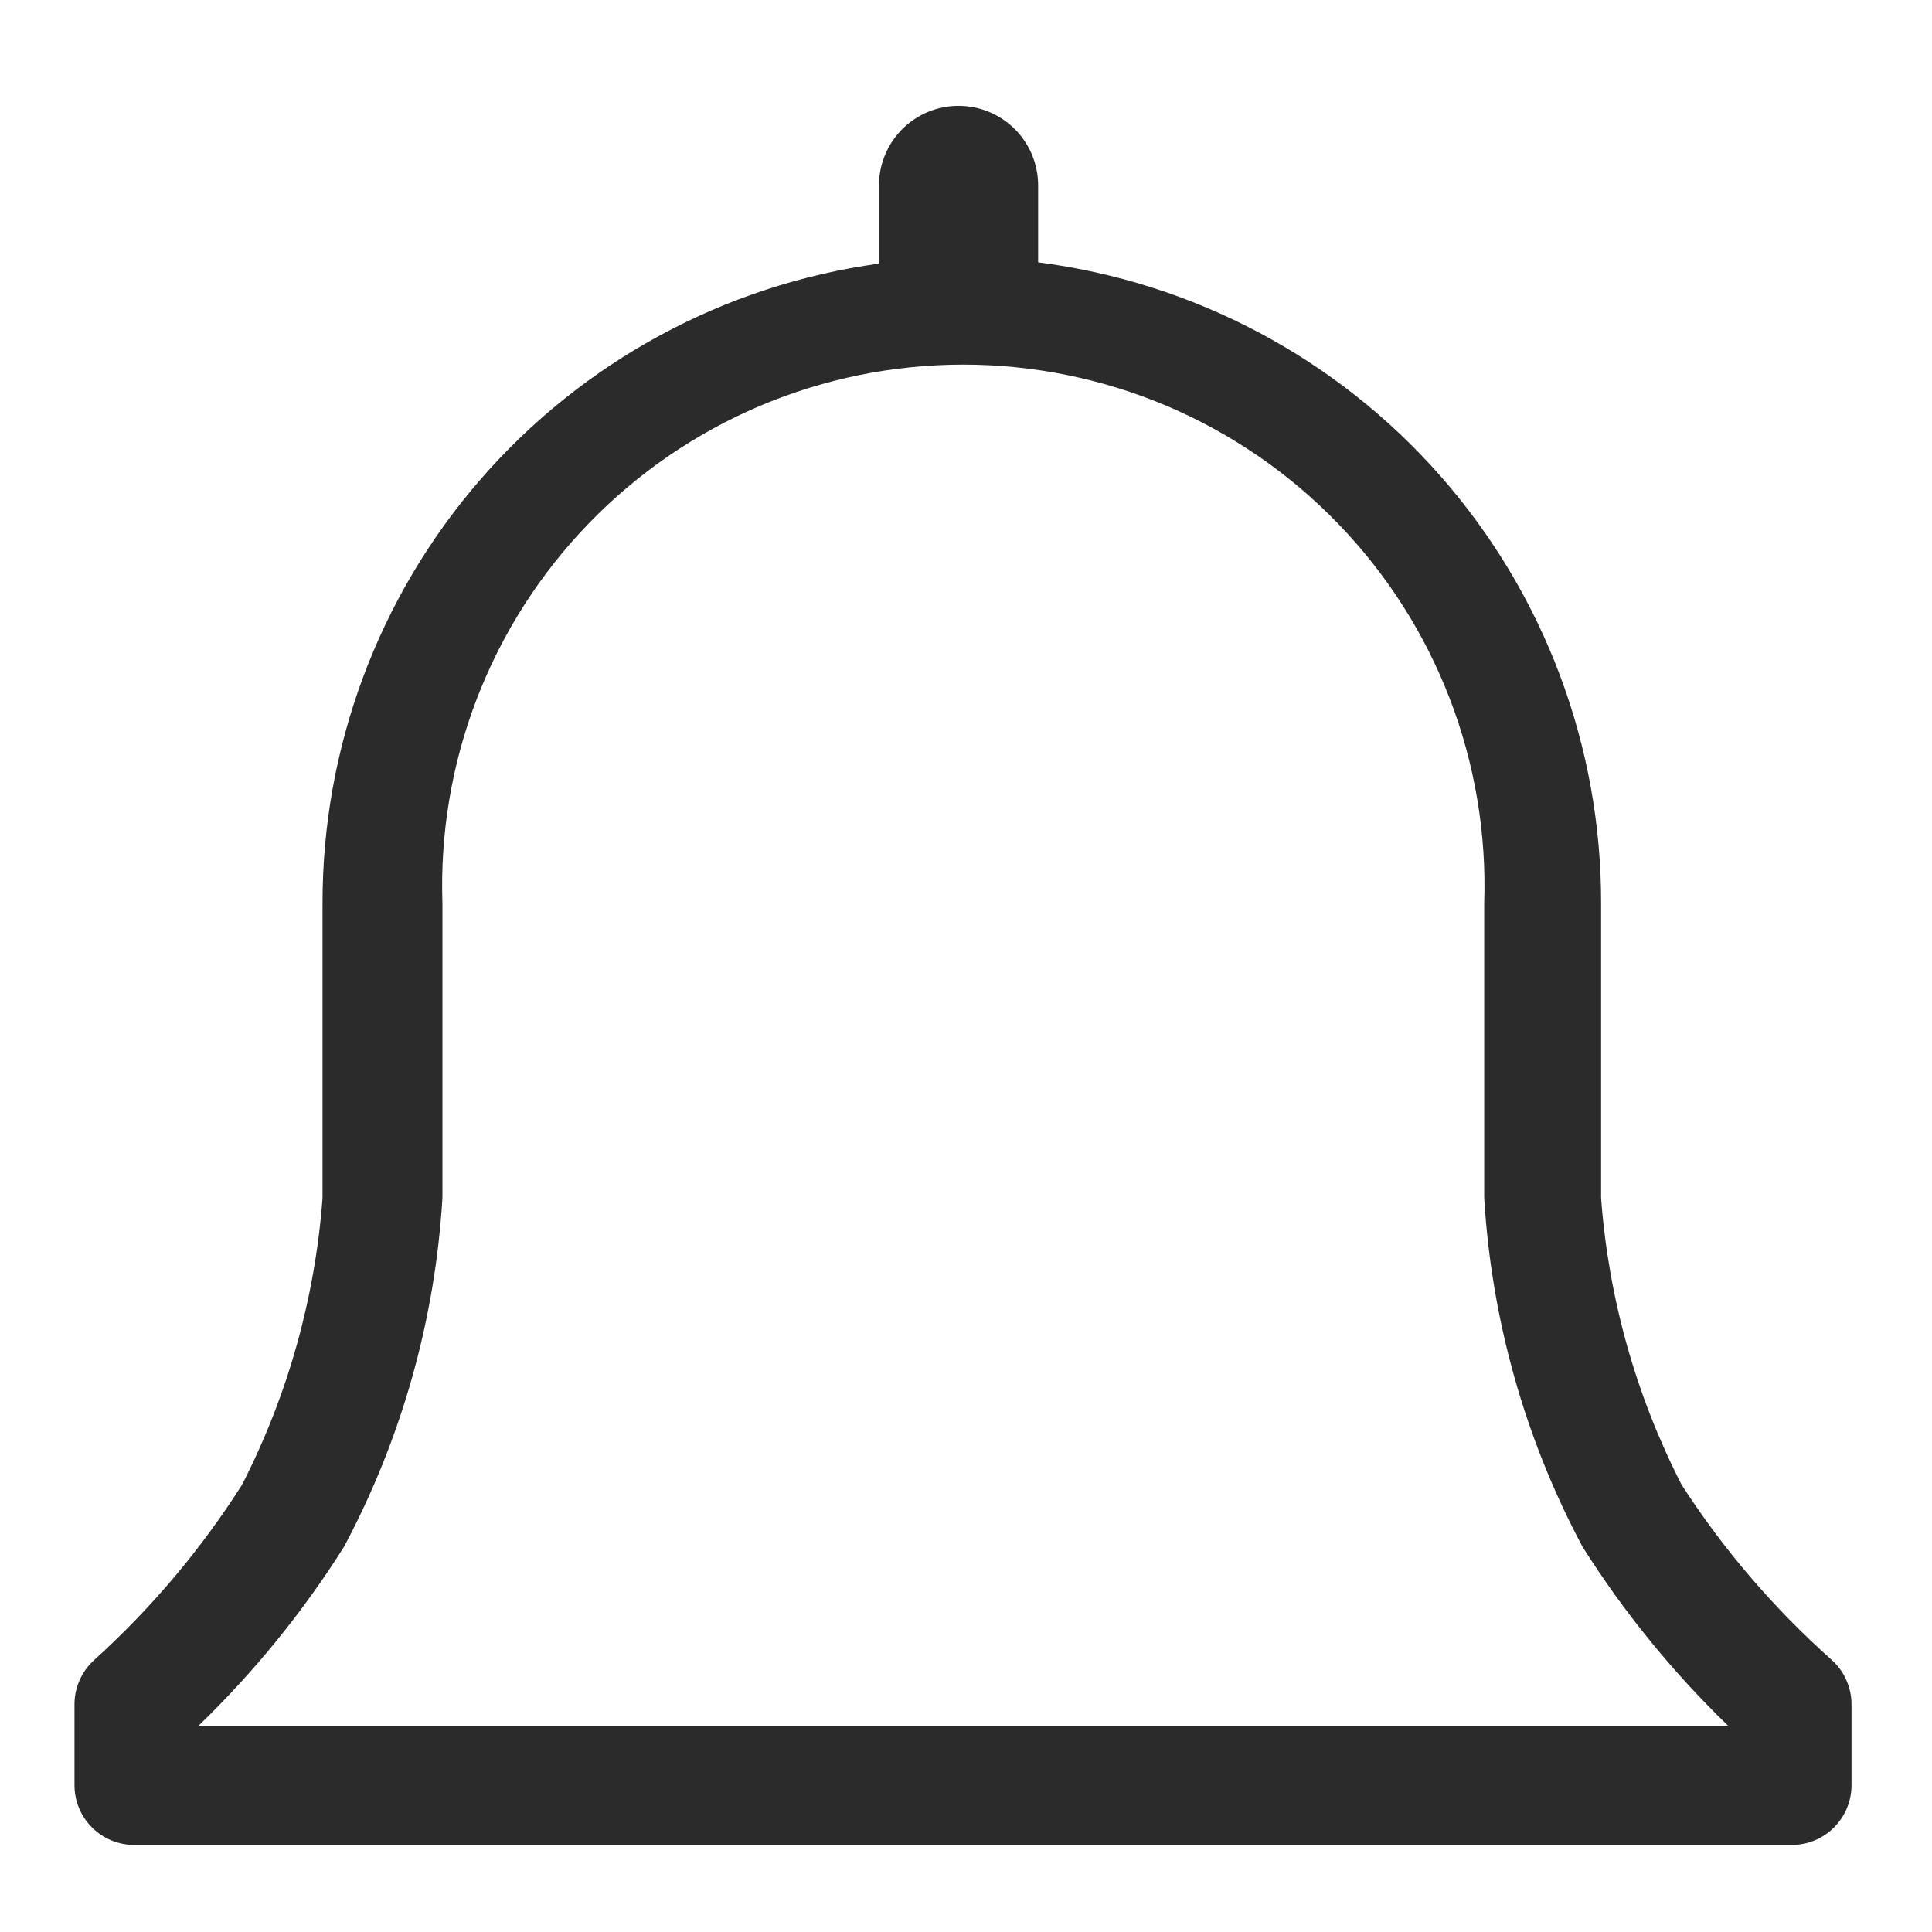 <svg width="16" height="16" viewBox="0 0 18 18" fill="none" xmlns="http://www.w3.org/2000/svg">
<path d="M17.061 15.461C16.525 14.983 16.056 14.436 15.667 13.833C15.241 13.001 14.986 12.093 14.917 11.161V8.417C14.92 6.953 14.389 5.539 13.424 4.439C12.458 3.339 11.124 2.63 9.672 2.444V1.728C9.672 1.531 9.594 1.342 9.455 1.203C9.316 1.064 9.127 0.986 8.93 0.986C8.734 0.986 8.545 1.064 8.406 1.203C8.267 1.342 8.189 1.531 8.189 1.728V2.456C6.75 2.654 5.432 3.368 4.479 4.464C3.526 5.56 3.003 6.964 3.005 8.417V11.161C2.936 12.093 2.681 13.001 2.255 13.833C1.873 14.435 1.411 14.982 0.883 15.461C0.824 15.513 0.776 15.577 0.744 15.649C0.711 15.721 0.694 15.799 0.694 15.878V16.633C0.694 16.781 0.753 16.922 0.857 17.026C0.961 17.13 1.103 17.189 1.25 17.189H16.694C16.842 17.189 16.983 17.13 17.087 17.026C17.191 16.922 17.25 16.781 17.25 16.633V15.878C17.25 15.799 17.233 15.721 17.2 15.649C17.168 15.577 17.12 15.513 17.061 15.461ZM1.85 16.078C2.367 15.578 2.822 15.019 3.205 14.411C3.741 13.406 4.054 12.298 4.122 11.161V8.417C4.1 7.766 4.209 7.117 4.443 6.509C4.677 5.901 5.031 5.346 5.484 4.878C5.937 4.409 6.479 4.037 7.079 3.782C7.679 3.528 8.323 3.397 8.975 3.397C9.626 3.397 10.271 3.528 10.871 3.782C11.471 4.037 12.013 4.409 12.466 4.878C12.919 5.346 13.273 5.901 13.507 6.509C13.741 7.117 13.85 7.766 13.828 8.417V11.161C13.896 12.298 14.208 13.406 14.744 14.411C15.128 15.019 15.583 15.578 16.1 16.078H1.85Z" fill="#2B2B2B"/>
</svg>
